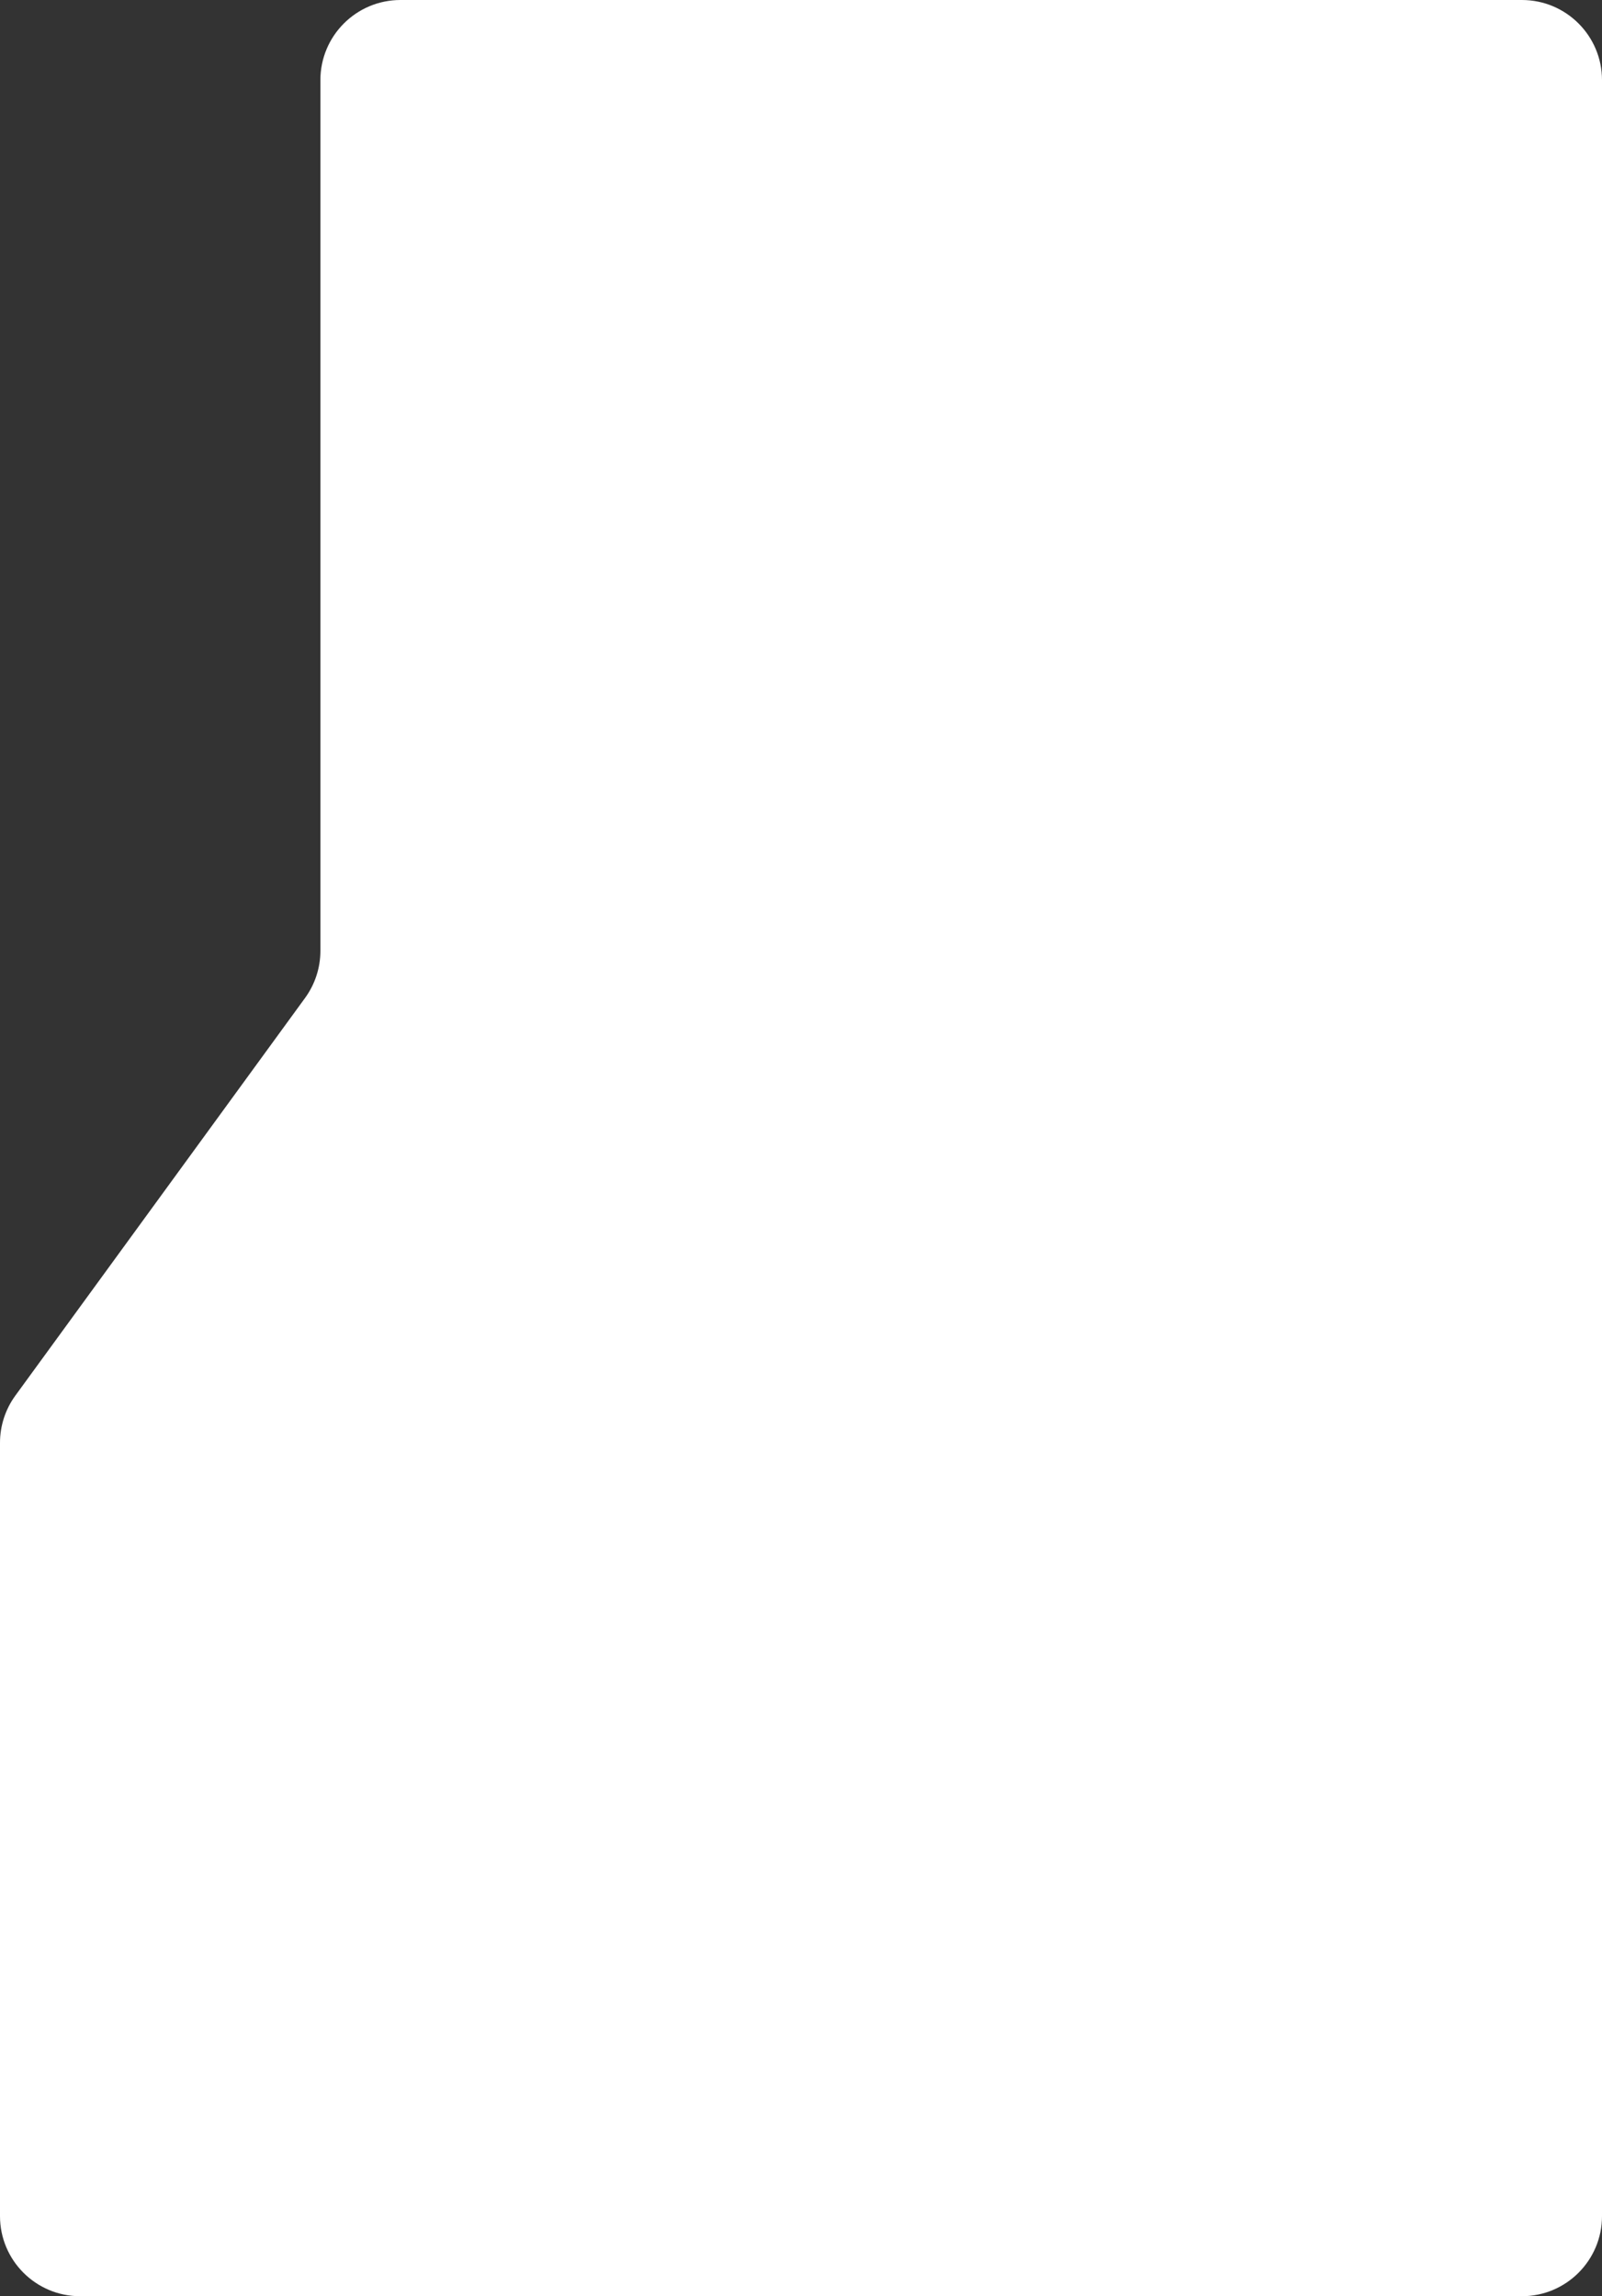 <svg width="600" height="860" viewBox="0 0 600 860" fill="none" xmlns="http://www.w3.org/2000/svg">
<rect x="0" y="0" width="600" height="860" fill="#333333" stroke="none"/>
<path d="M0 540.358V830C0 846.569 13.431 860 30 860H570C586.569 860 600 846.569 600 830V30C600 13.431 586.569 0 570 0H150C133.431 0 120 13.431 120 30V356.113C120 362.462 117.986 368.647 114.247 373.779L5.753 522.692C2.014 527.824 0 534.009 0 540.358Z" fill="white"/>
</svg>
